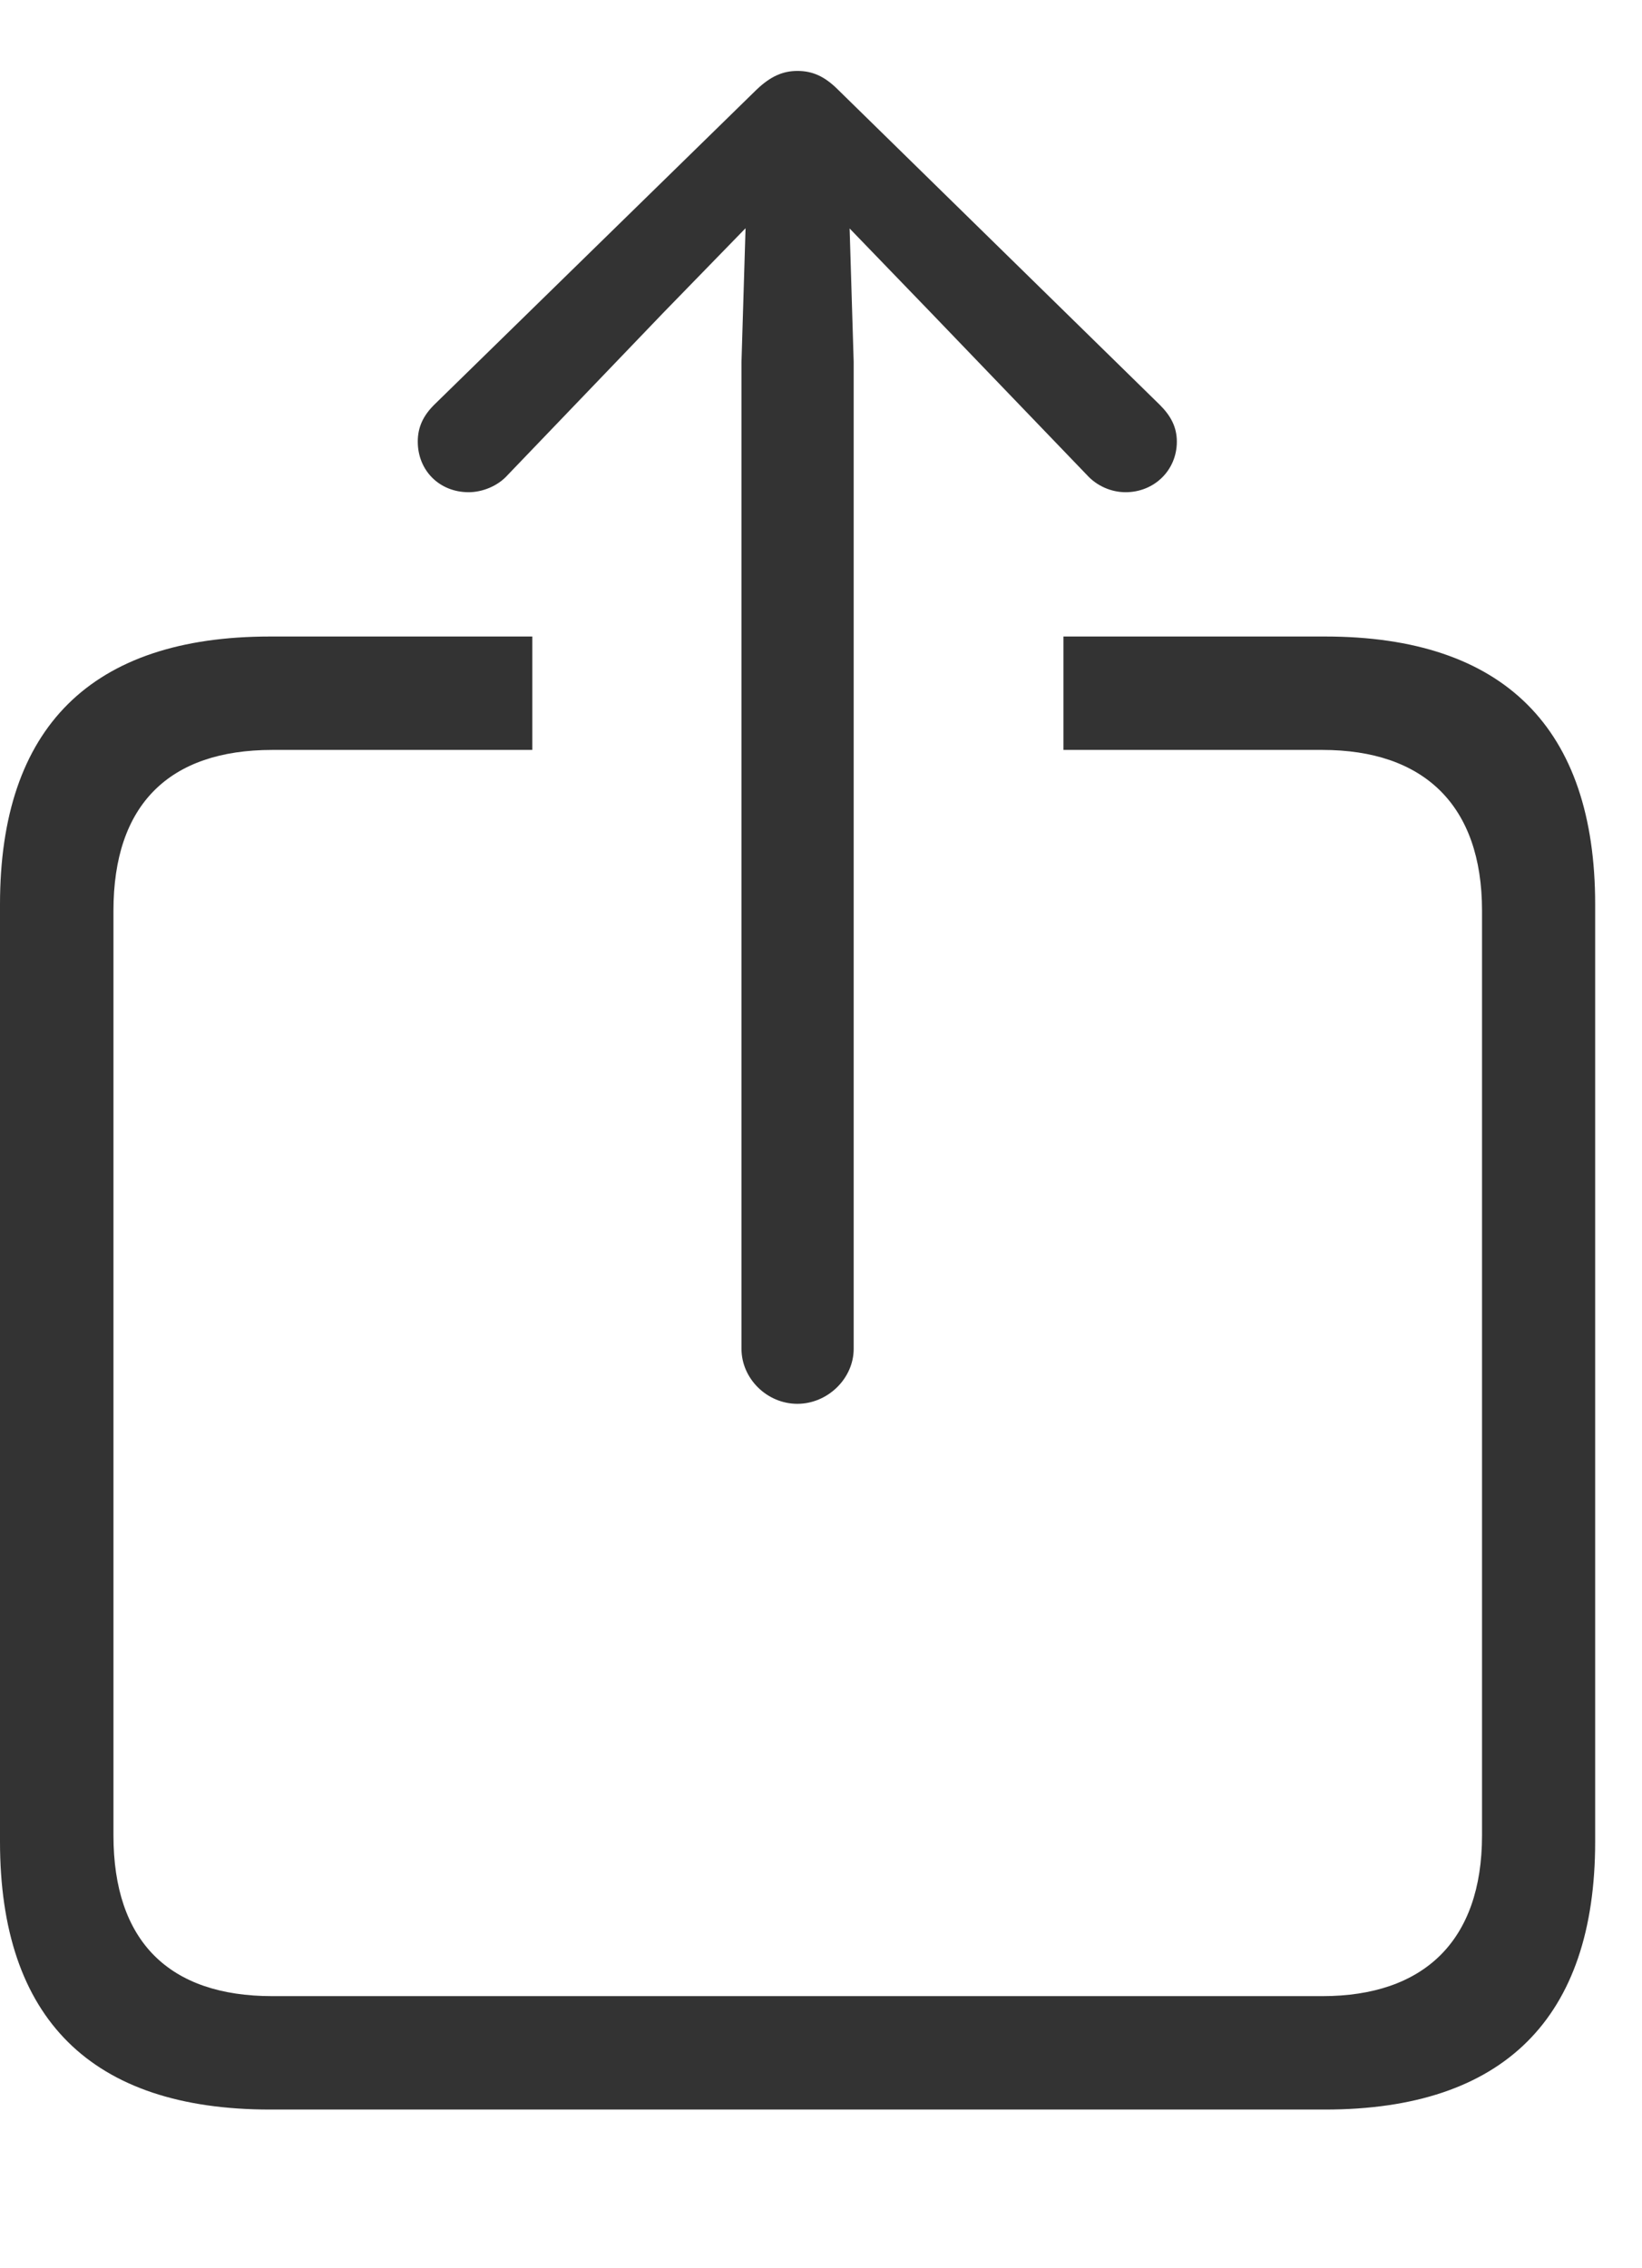 <svg width="21" height="29" viewBox="0 0 21 29" fill="none" xmlns="http://www.w3.org/2000/svg">
<g clip-path="url(#clip0_3197_55972)">
<path d="M3.454 26.971H16.947C19.233 26.971 20.401 25.8 20.401 23.546V11.563C20.401 9.309 19.233 8.138 16.947 8.138H13.601V9.588H16.912C18.206 9.588 18.954 10.29 18.954 11.643V23.466C18.954 24.819 18.206 25.521 16.912 25.521H3.482C2.161 25.521 1.451 24.819 1.451 23.466V11.643C1.451 10.29 2.161 9.588 3.482 9.588H6.808V8.138H3.454C1.169 8.138 0 9.298 0 11.563V23.546C0 25.811 1.169 26.971 3.454 26.971ZM10.198 17.948C10.586 17.948 10.918 17.624 10.918 17.245V4.628L10.866 2.921L11.909 4.001L13.901 6.073C14.032 6.217 14.216 6.293 14.396 6.293C14.76 6.293 15.051 6.014 15.051 5.646C15.051 5.458 14.971 5.314 14.835 5.178L10.718 1.147C10.542 0.971 10.386 0.907 10.198 0.907C10.018 0.907 9.859 0.971 9.675 1.147L5.55 5.178C5.415 5.314 5.343 5.458 5.343 5.646C5.343 6.014 5.618 6.293 5.994 6.293C6.166 6.293 6.365 6.217 6.493 6.073L8.481 4.001L9.535 2.918L9.483 4.628V17.245C9.483 17.624 9.807 17.948 10.198 17.948Z" fill="#333333"/>
</g>
<defs>
<clipPath id="clip0_3197_55972">
<rect width="20.401" height="27.762" fill="white" transform="translate(0 0.907)"/>
</clipPath>
</defs>
</svg>
